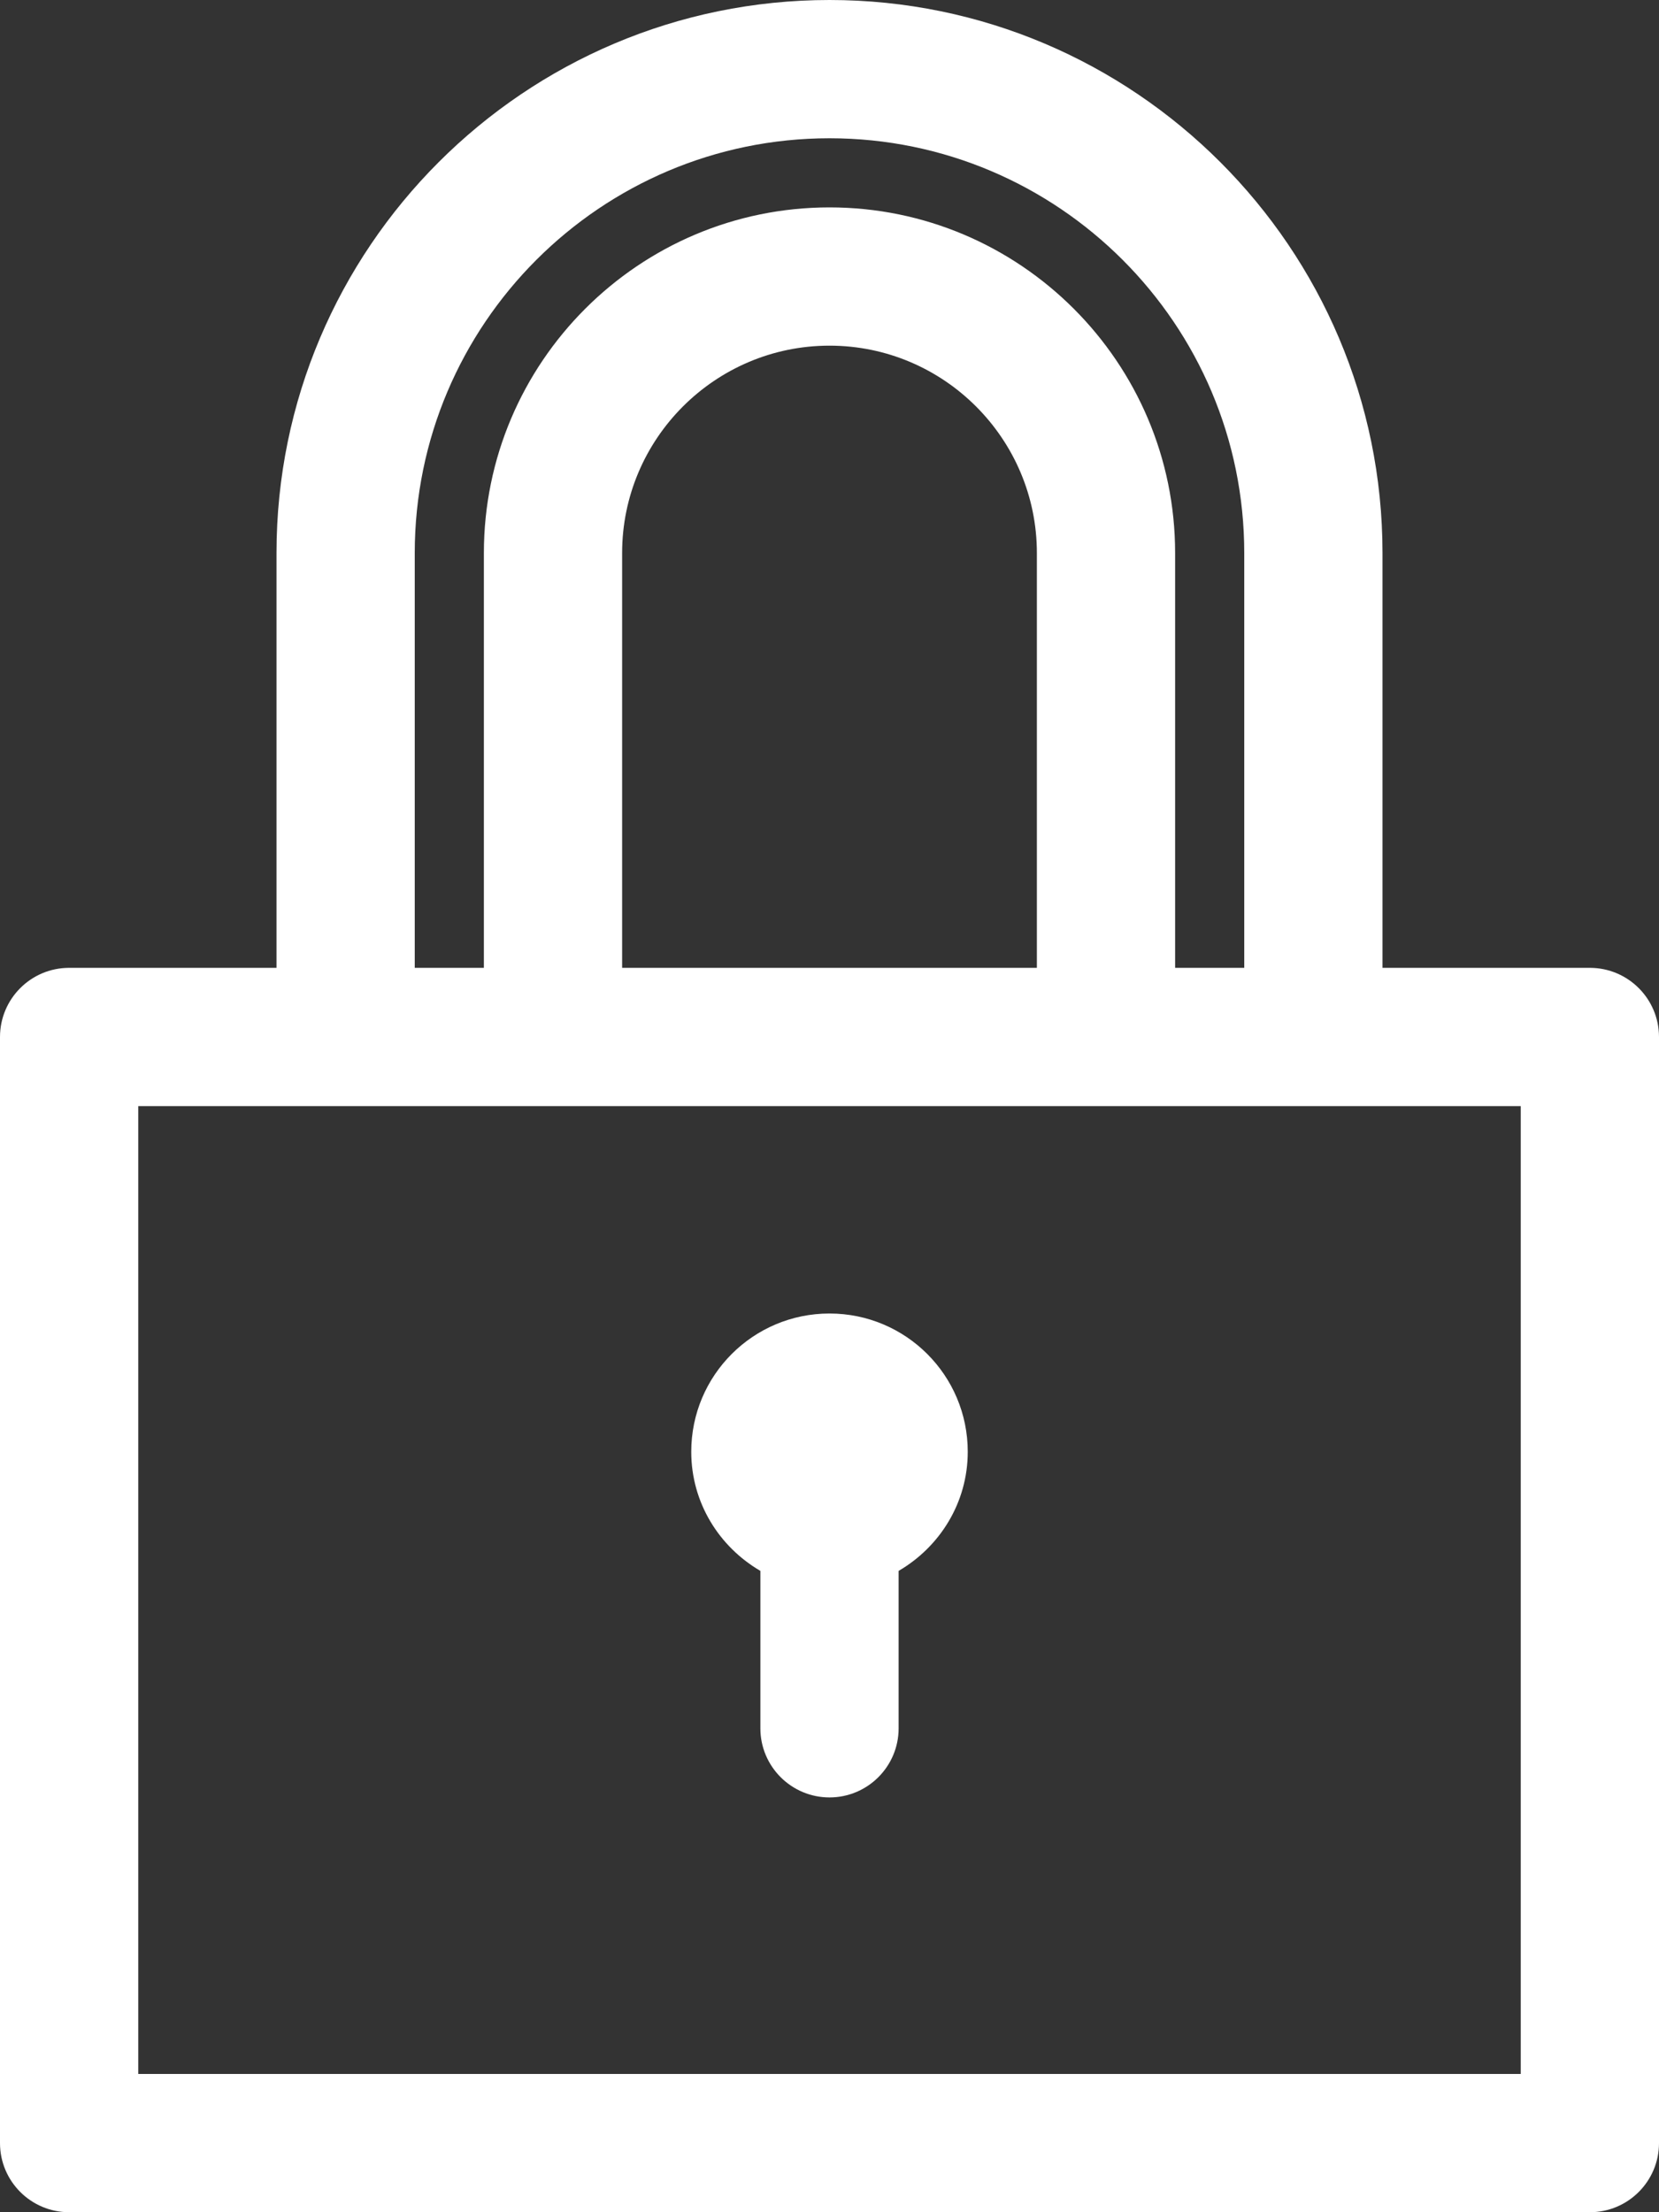 <?xml version="1.0" encoding="UTF-8"?>
<svg width="24px" height="32px" viewBox="0 0 24 32" version="1.1" xmlns="http://www.w3.org/2000/svg" xmlns:xlink="http://www.w3.org/1999/xlink">
    <rect x="0" y="0" width="24" height="32" fill="#333333" stroke="none"/>
    <title>lock.dark</title>
    <g id="Creat-Repo" stroke="none" stroke-width="1" fill="none" fill-rule="evenodd">
        <g id="Lock-Dark" transform="translate(-51, -47)" fill="#FFFFFF" fill-rule="nonzero">
            <g id="lock.dark" transform="translate(51, 47)">
                <path d="M23,14 L20,14 L20,8 C20,3.589 16.411,0 12,0 C7.589,0 4,3.589 4,8 L4,14 L1,14 C0.448,14 0,14.448 0,15 L0,31 C0,31.552 0.448,32 1,32 L23,32 C23.552,32 24,31.552 24,31 L24,15 C24,14.448 23.552,14 23,14 Z M6,8 C6,4.691 8.691,2 12,2 C15.309,2 18,4.691 18,8 L18,14 L17,14 L17,8 C17,5.243 14.757,3 12,3 C9.243,3 7,5.243 7,8 L7,14 L6,14 L6,8 Z M9,14 L9,8 C9,6.346 10.346,5 12,5 C13.654,5 15,6.346 15,8 L15,14 L9,14 Z M22,30 L2,30 L2,16 L22,16 L22,30 Z" id="Shape"></path>
                <path d="M12,19 C10.895,19 10,19.895 10,21 C10,21.738 10.405,22.376 11,22.723 L11,25 C11,25.552 11.448,26 12,26 C12.552,26 13,25.552 13,25 L13,22.723 C13.595,22.376 14,21.738 14,21 C14,19.895 13.105,19 12,19 Z" id="Path"></path>
            </g>
        </g>
    </g>
</svg>
